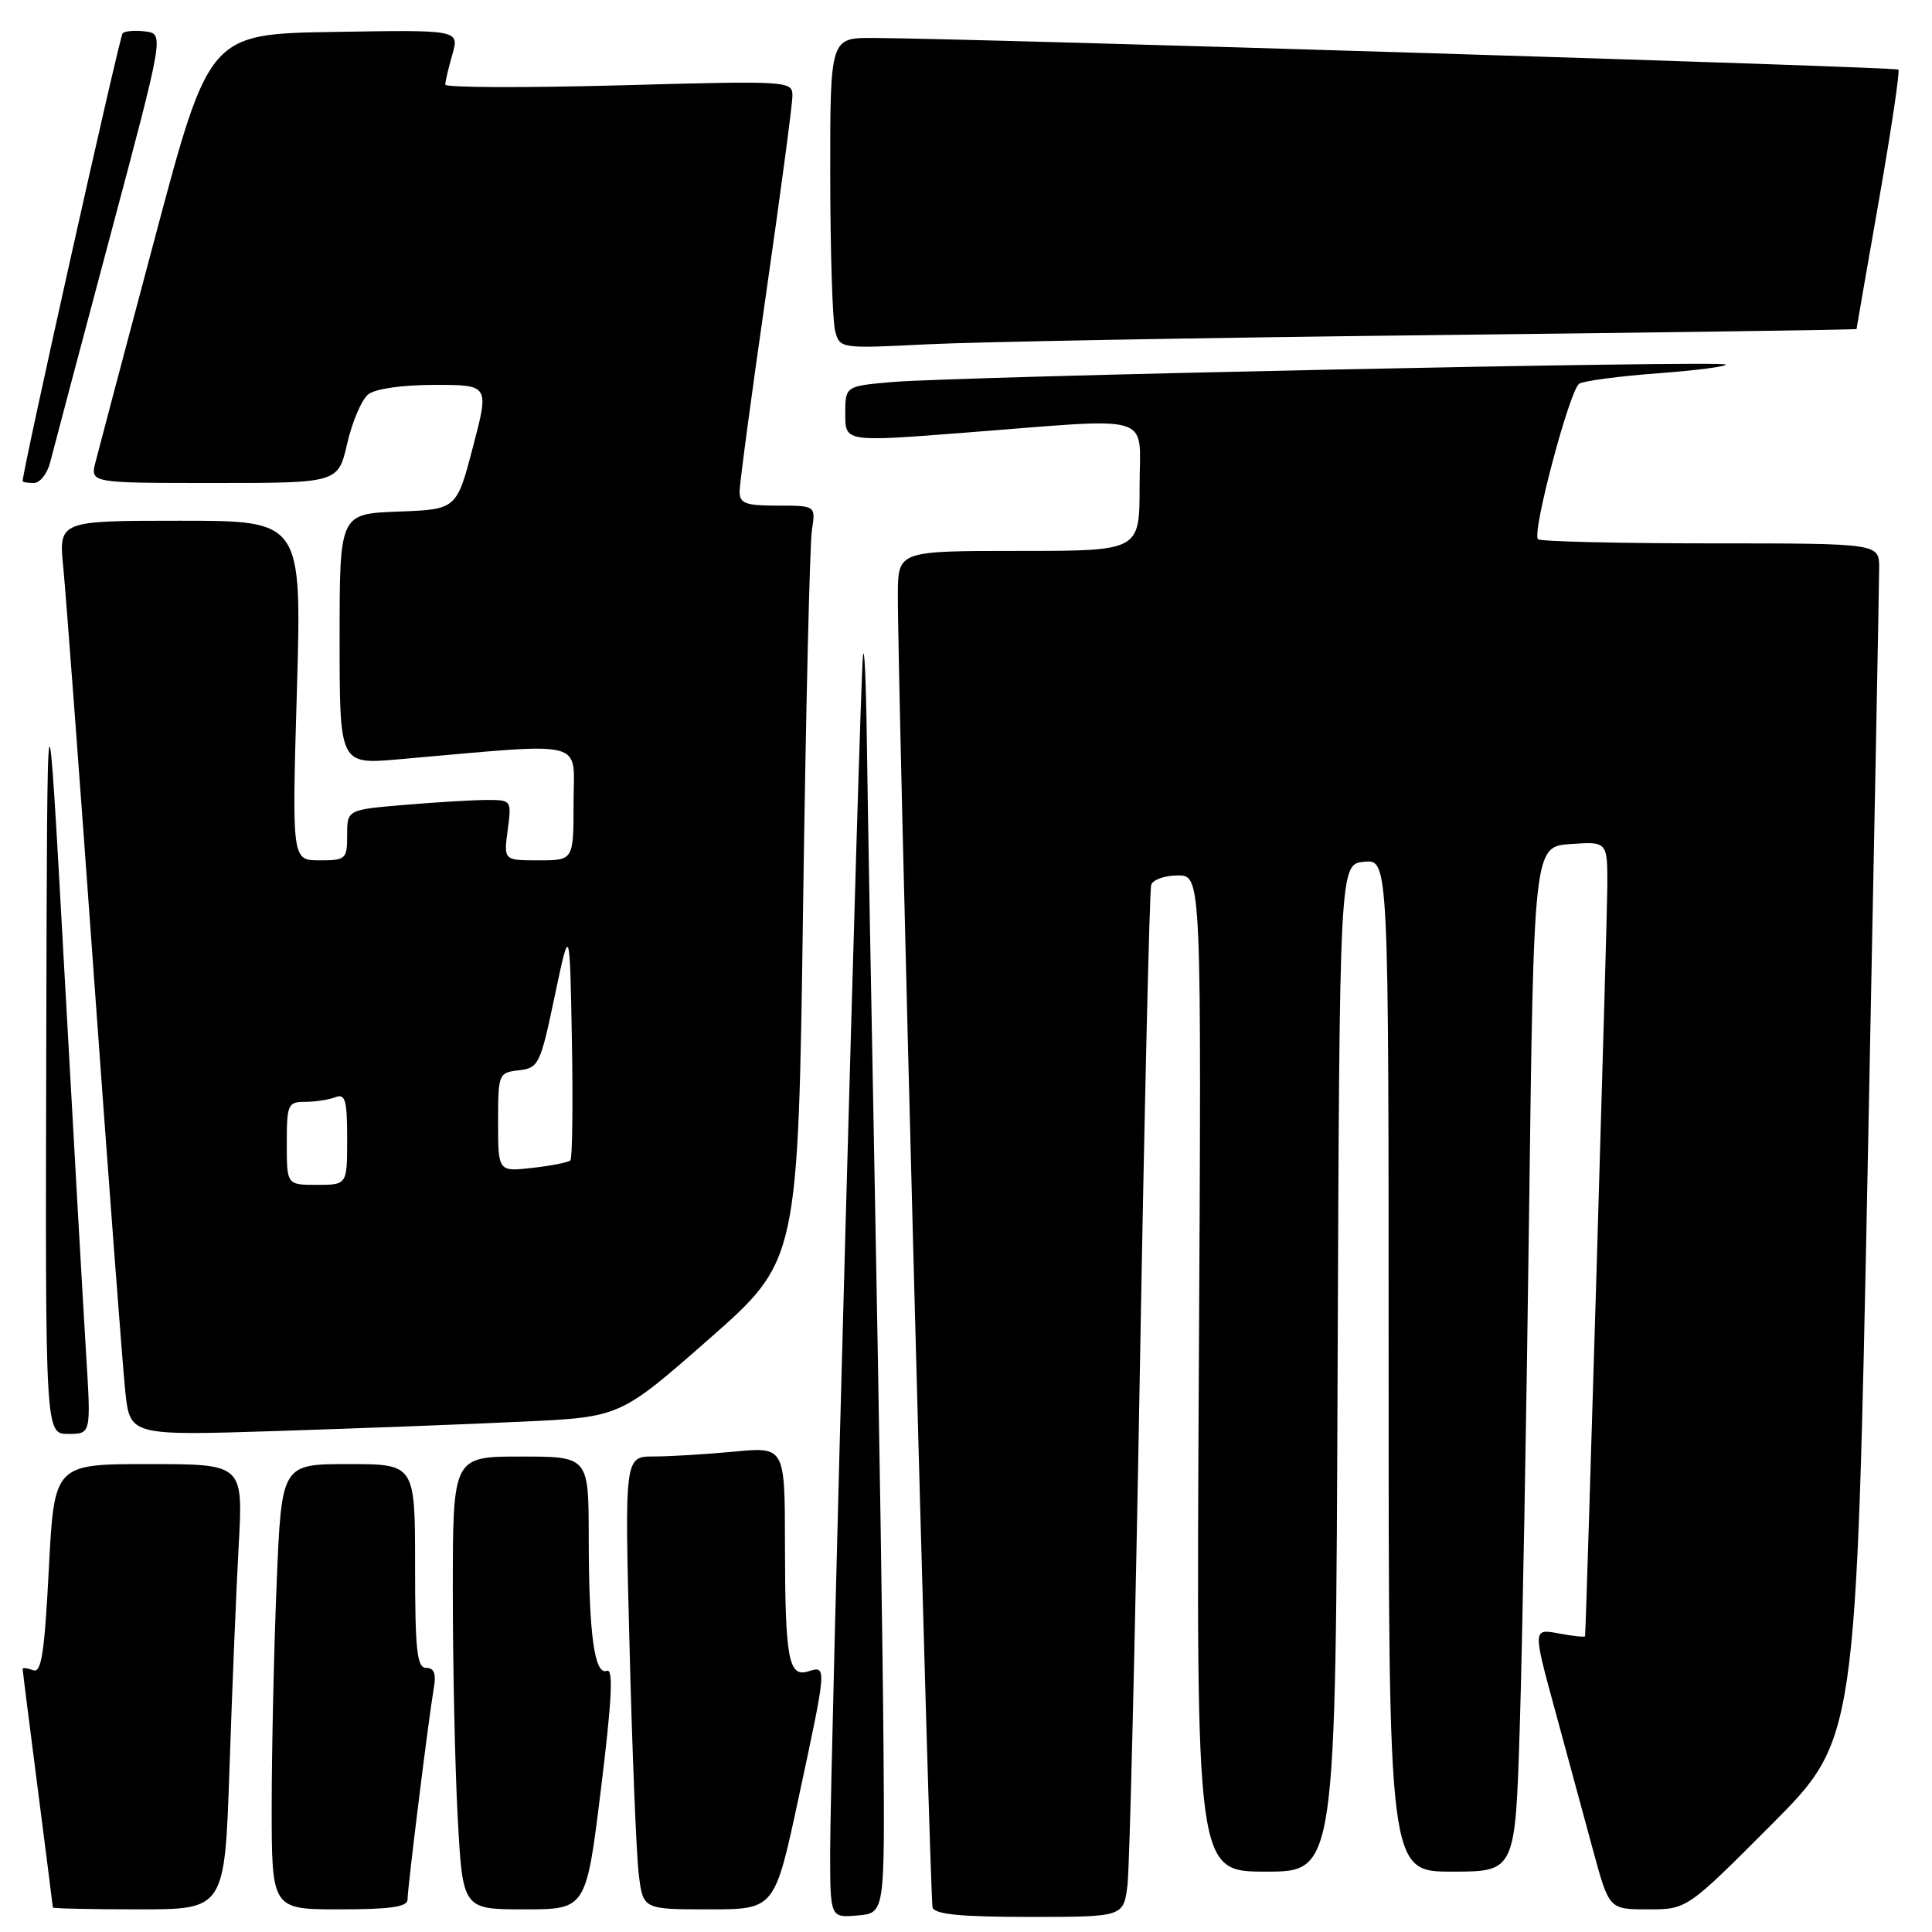 <?xml version="1.0" encoding="UTF-8" standalone="no"?>
<!DOCTYPE svg PUBLIC "-//W3C//DTD SVG 1.1//EN" "http://www.w3.org/Graphics/SVG/1.1/DTD/svg11.dtd" >
<svg xmlns="http://www.w3.org/2000/svg" xmlns:xlink="http://www.w3.org/1999/xlink" version="1.1" viewBox="0 0 256 256">
 <g >
 <path fill="currentColor"
d=" M 117.07 231.50 C 116.98 219.40 116.49 187.68 115.98 161.00 C 115.47 134.32 114.96 105.97 114.86 98.00 C 114.75 90.03 114.52 85.08 114.34 87.00 C 113.90 91.71 110.00 234.17 110.00 245.31 C 110.00 254.12 110.00 254.12 113.62 253.81 C 117.23 253.50 117.23 253.50 117.07 231.50 Z  M 149.40 249.75 C 149.68 247.41 150.42 216.93 151.03 182.00 C 151.64 147.07 152.32 117.94 152.54 117.25 C 152.76 116.56 154.35 116.00 156.07 116.00 C 159.21 116.00 159.21 116.00 158.85 182.00 C 158.50 248.00 158.50 248.00 167.74 248.00 C 176.99 248.00 176.99 248.00 177.24 181.25 C 177.50 114.50 177.50 114.50 180.75 114.19 C 184.00 113.87 184.00 113.87 184.00 180.94 C 184.00 248.00 184.00 248.00 192.39 248.00 C 200.78 248.00 200.78 248.00 201.38 228.75 C 201.71 218.16 202.27 187.60 202.61 160.84 C 203.23 112.18 203.23 112.18 208.12 111.84 C 213.00 111.50 213.00 111.50 212.98 117.50 C 212.96 121.90 210.20 214.83 210.03 216.80 C 210.01 216.96 208.45 216.80 206.55 216.44 C 203.10 215.80 203.10 215.80 206.06 226.65 C 207.68 232.62 209.95 240.99 211.11 245.25 C 213.22 253.00 213.22 253.00 218.38 253.00 C 223.53 253.00 223.53 253.00 234.75 241.75 C 245.96 230.50 245.96 230.50 247.48 154.50 C 248.31 112.70 249.00 77.04 249.00 75.25 C 249.00 72.00 249.00 72.00 226.67 72.00 C 214.38 72.00 204.09 71.75 203.79 71.45 C 202.95 70.62 208.00 51.62 209.26 50.84 C 209.86 50.47 214.57 49.84 219.72 49.46 C 224.87 49.07 228.89 48.55 228.64 48.30 C 228.08 47.75 126.92 49.87 118.25 50.62 C 112.00 51.16 112.00 51.16 112.00 54.86 C 112.00 58.56 112.00 58.56 127.75 57.34 C 153.49 55.35 151.00 54.58 151.00 64.50 C 151.00 73.00 151.00 73.00 135.00 73.00 C 119.00 73.00 119.00 73.00 118.97 78.75 C 118.90 89.19 123.20 251.47 123.57 252.75 C 123.84 253.66 127.29 254.00 136.41 254.00 C 148.88 254.00 148.88 254.00 149.40 249.75 Z  M 30.41 234.25 C 30.76 223.94 31.30 210.66 31.63 204.75 C 32.22 194.00 32.22 194.00 19.70 194.00 C 7.19 194.00 7.19 194.00 6.47 207.92 C 5.89 219.12 5.48 221.74 4.38 221.31 C 3.62 221.02 3.00 220.95 3.00 221.14 C 3.00 221.34 3.90 228.47 5.00 237.00 C 6.10 245.53 7.00 252.61 7.00 252.75 C 7.00 252.89 12.13 253.00 18.39 253.00 C 29.78 253.00 29.78 253.00 30.41 234.25 Z  M 54.00 251.71 C 54.00 250.16 56.80 227.65 57.47 223.75 C 57.82 221.78 57.53 221.00 56.47 221.00 C 55.25 221.00 55.00 218.73 55.00 207.50 C 55.00 194.00 55.00 194.00 46.16 194.00 C 37.31 194.00 37.31 194.00 36.66 209.75 C 36.30 218.41 36.01 231.69 36.00 239.25 C 36.00 253.00 36.00 253.00 45.00 253.00 C 51.69 253.00 54.00 252.67 54.00 251.71 Z  M 79.64 236.97 C 81.08 225.25 81.29 221.06 80.42 221.39 C 78.77 222.03 78.02 216.56 78.01 203.75 C 78.00 193.00 78.00 193.00 69.00 193.00 C 60.00 193.00 60.00 193.00 60.00 210.84 C 60.00 220.66 60.29 234.16 60.65 240.84 C 61.31 253.00 61.31 253.00 69.49 253.00 C 77.67 253.00 77.67 253.00 79.64 236.97 Z  M 105.82 238.21 C 109.57 220.75 109.58 220.68 107.12 221.46 C 104.48 222.30 104.03 219.84 104.01 204.61 C 104.00 191.71 104.00 191.71 97.25 192.35 C 93.54 192.70 88.76 192.99 86.63 192.99 C 82.76 193.00 82.76 193.00 83.42 218.25 C 83.77 232.14 84.32 245.64 84.63 248.25 C 85.19 253.00 85.19 253.00 93.92 253.00 C 102.65 253.00 102.65 253.00 105.82 238.21 Z  M 11.43 179.75 C 11.08 174.11 9.77 151.05 8.52 128.50 C 6.25 87.50 6.25 87.50 6.13 138.75 C 6.00 190.00 6.00 190.00 9.03 190.00 C 12.06 190.00 12.06 190.00 11.43 179.75 Z  M 69.34 188.37 C 82.17 187.77 82.17 187.77 93.97 177.41 C 105.76 167.04 105.76 167.04 106.41 120.27 C 106.77 94.55 107.30 72.04 107.58 70.25 C 108.09 67.00 108.09 67.00 103.05 67.00 C 98.79 67.00 98.00 66.71 98.00 65.14 C 98.00 64.11 99.57 52.35 101.50 39.00 C 103.42 25.65 105.00 13.82 105.00 12.70 C 105.00 10.72 104.62 10.69 82.00 11.31 C 69.35 11.65 59.00 11.61 59.00 11.21 C 59.00 10.81 59.42 9.02 59.94 7.22 C 60.87 3.95 60.87 3.95 44.30 4.23 C 27.72 4.50 27.72 4.50 20.53 31.50 C 16.57 46.35 13.03 59.74 12.65 61.25 C 11.96 64.00 11.96 64.00 28.38 64.00 C 44.80 64.00 44.80 64.00 46.01 58.75 C 46.68 55.86 47.93 52.94 48.80 52.25 C 49.74 51.51 53.34 51.00 57.60 51.00 C 64.83 51.00 64.83 51.00 62.66 59.25 C 60.50 67.50 60.50 67.50 52.75 67.79 C 45.00 68.08 45.00 68.08 45.00 84.69 C 45.00 101.29 45.00 101.29 52.75 100.62 C 78.29 98.39 76.00 97.82 76.00 106.35 C 76.00 114.00 76.00 114.00 71.37 114.00 C 66.74 114.00 66.74 114.00 67.27 110.00 C 67.80 106.04 67.77 106.00 64.56 106.00 C 62.77 106.00 57.86 106.29 53.65 106.65 C 46.00 107.29 46.00 107.29 46.00 110.65 C 46.00 113.84 45.83 114.00 42.34 114.00 C 38.68 114.00 38.68 114.00 39.34 91.50 C 39.99 69.00 39.99 69.00 23.88 69.00 C 7.77 69.00 7.77 69.00 8.39 75.25 C 8.73 78.69 10.58 103.33 12.49 130.00 C 14.41 156.68 16.26 181.14 16.60 184.37 C 17.22 190.24 17.22 190.24 36.86 189.61 C 47.66 189.26 62.28 188.71 69.34 188.37 Z  M 6.65 61.25 C 7.03 59.74 10.58 46.35 14.54 31.50 C 21.74 4.50 21.74 4.50 19.28 4.17 C 17.92 4.00 16.56 4.10 16.25 4.41 C 15.84 4.83 3.00 62.29 3.00 63.75 C 3.00 63.89 3.67 64.00 4.48 64.00 C 5.30 64.00 6.27 62.76 6.65 61.25 Z  M 190.25 44.40 C 220.91 44.05 246.00 43.69 246.00 43.60 C 246.00 43.51 247.34 35.82 248.97 26.52 C 250.60 17.21 251.76 9.43 251.55 9.22 C 251.20 8.87 128.86 5.09 115.75 5.03 C 110.00 5.00 110.00 5.00 110.01 23.25 C 110.02 33.29 110.31 42.56 110.66 43.85 C 111.28 46.19 111.33 46.20 122.89 45.62 C 129.28 45.30 159.59 44.75 190.25 44.40 Z  M 38.00 151.50 C 38.00 146.35 38.15 146.00 40.42 146.00 C 41.75 146.00 43.55 145.73 44.42 145.39 C 45.75 144.88 46.00 145.74 46.00 150.89 C 46.00 157.00 46.00 157.00 42.00 157.00 C 38.00 157.00 38.00 157.00 38.00 151.50 Z  M 66.00 148.70 C 66.00 142.28 66.06 142.13 68.75 141.82 C 71.37 141.52 71.60 141.05 73.50 132.00 C 75.50 122.50 75.50 122.50 75.78 137.89 C 75.93 146.35 75.84 153.49 75.58 153.76 C 75.31 154.02 73.05 154.47 70.55 154.75 C 66.00 155.26 66.00 155.26 66.00 148.70 Z "/>
</g>
</svg>